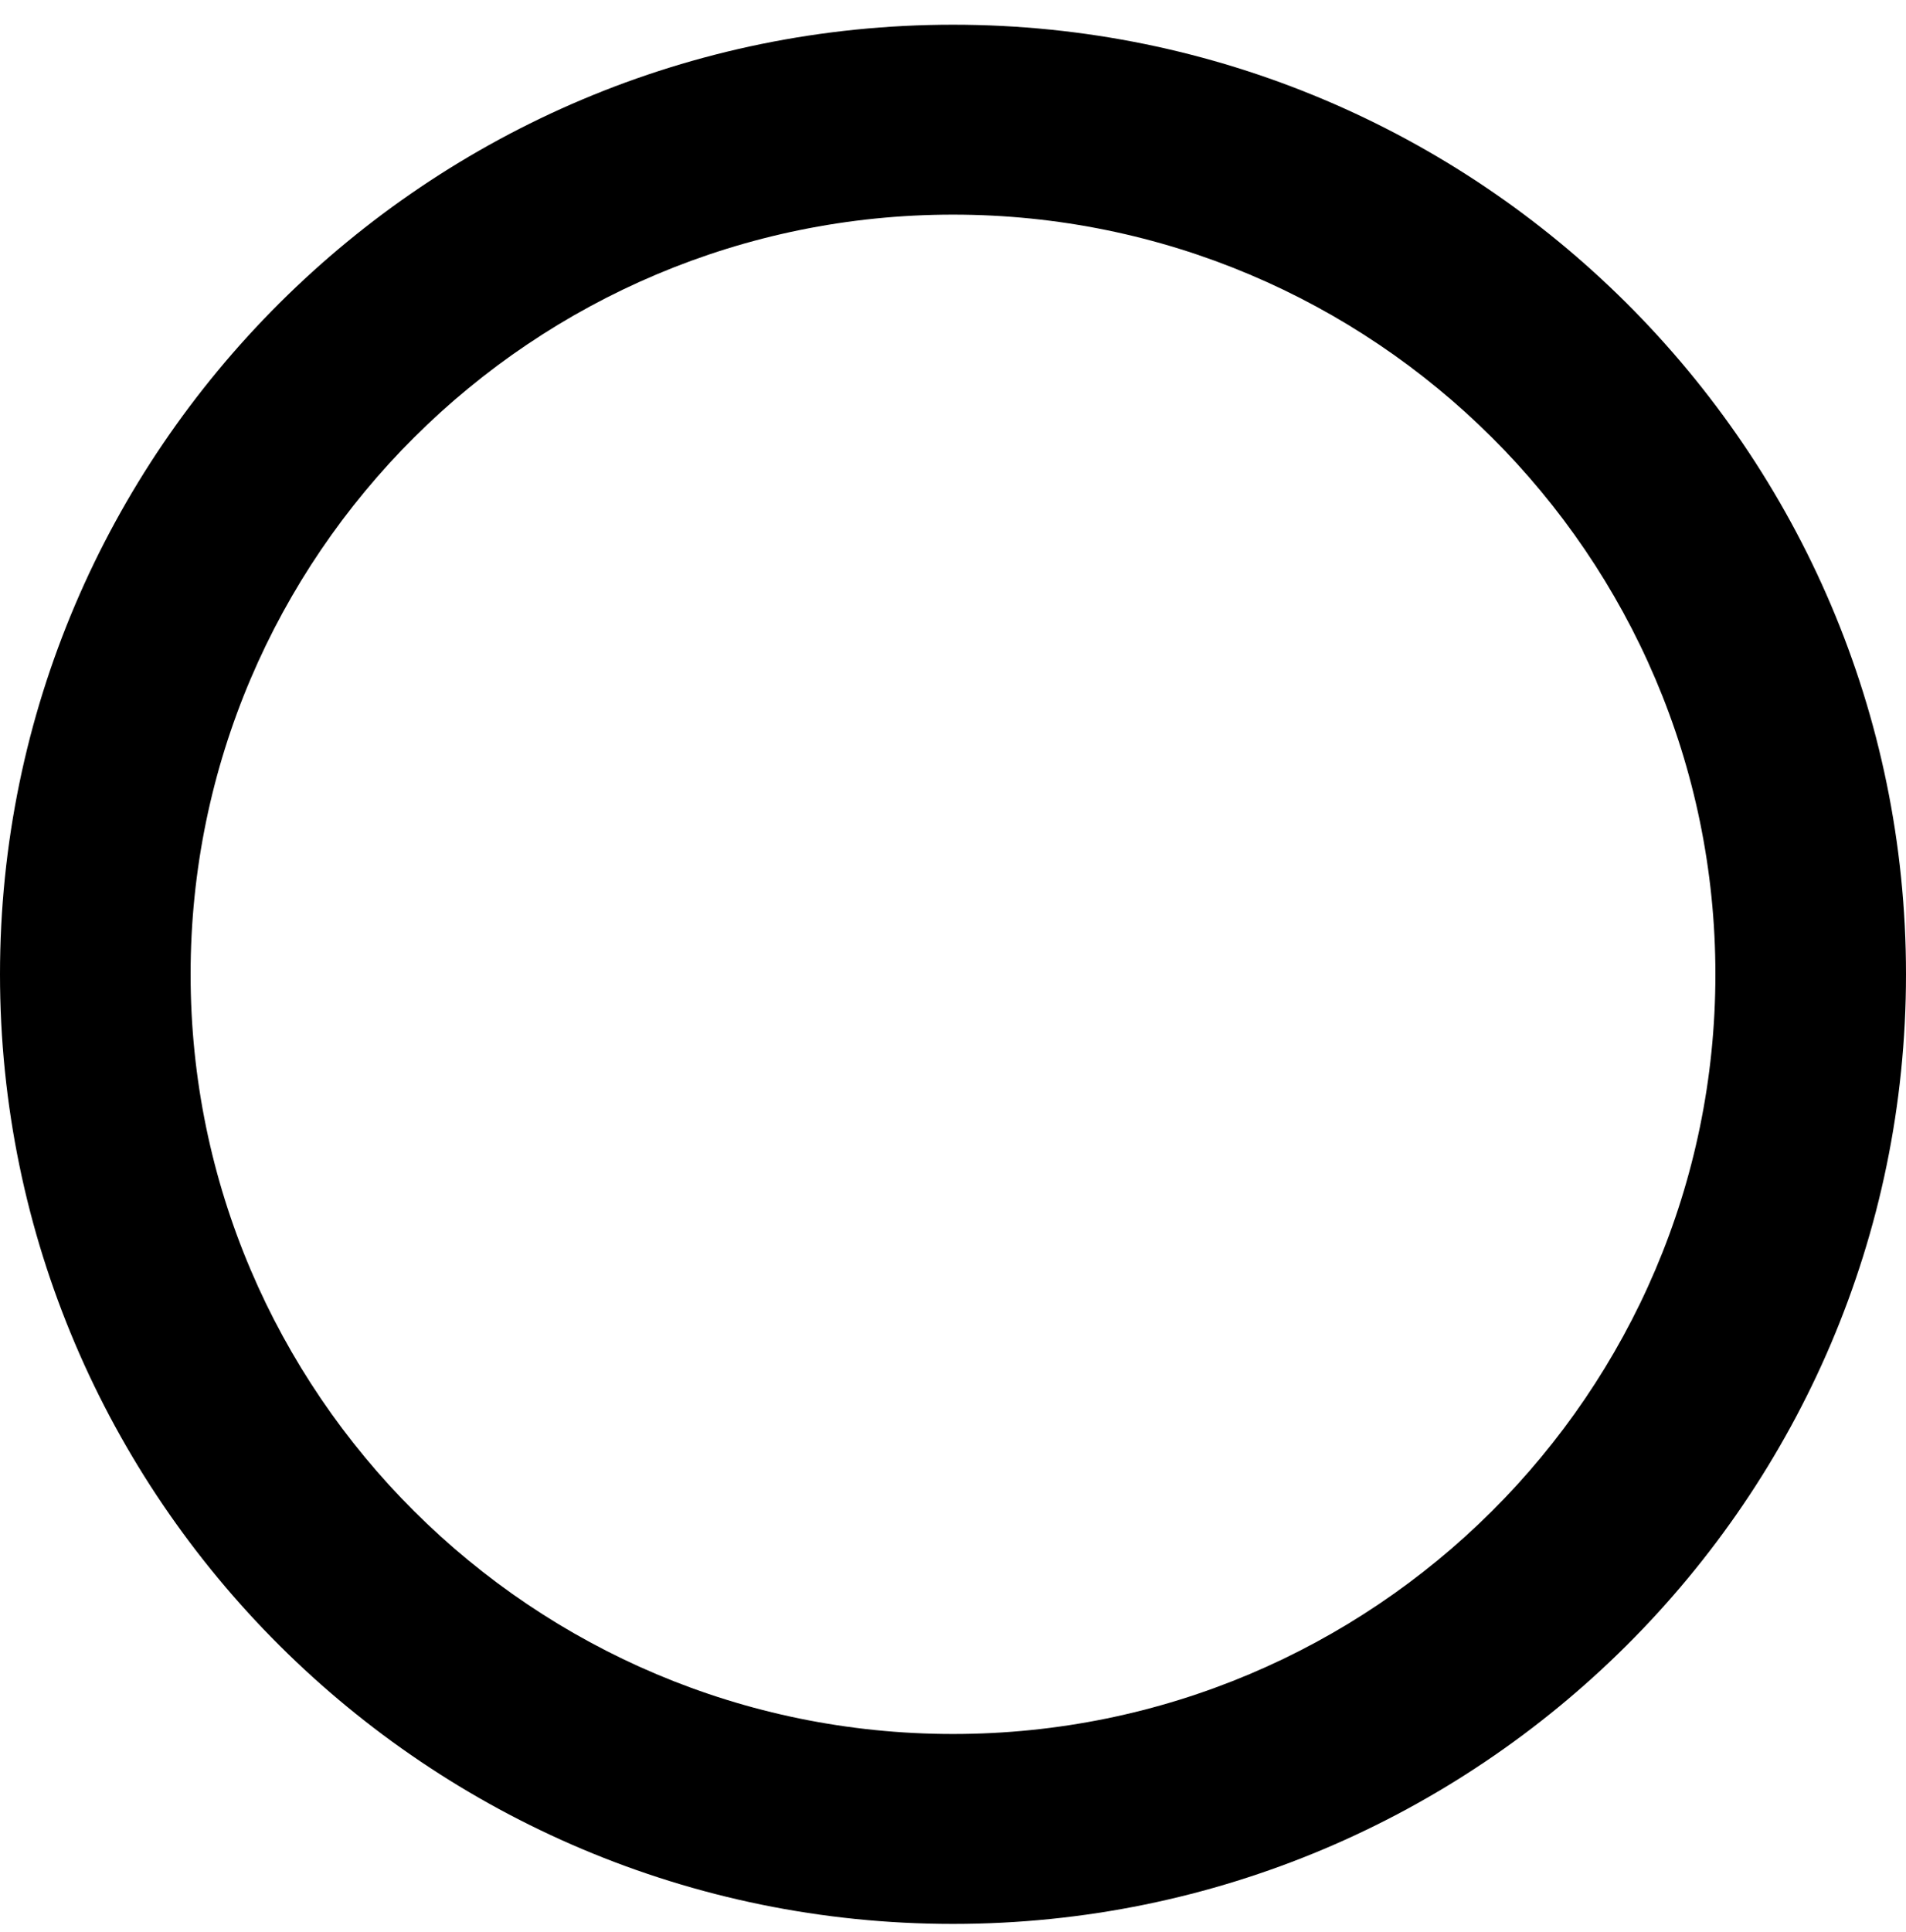 <svg width="75" height="76" viewBox="0 0 75 76" fill="none" xmlns="http://www.w3.org/2000/svg">
<path d="M37.5 0.972C58.178 0.972 75 17.727 75 38.322C75 58.917 58.178 75.672 37.5 75.672C16.823 75.672 0 58.917 0 38.322C0 17.727 16.823 0.972 37.5 0.972ZM37.5 68.202C54.041 68.202 67.5 54.797 67.5 38.322C67.5 21.847 54.041 8.442 37.5 8.442C20.959 8.442 7.5 21.847 7.5 38.322C7.5 54.797 20.959 68.202 37.5 68.202Z" fill="black"/>
</svg>
